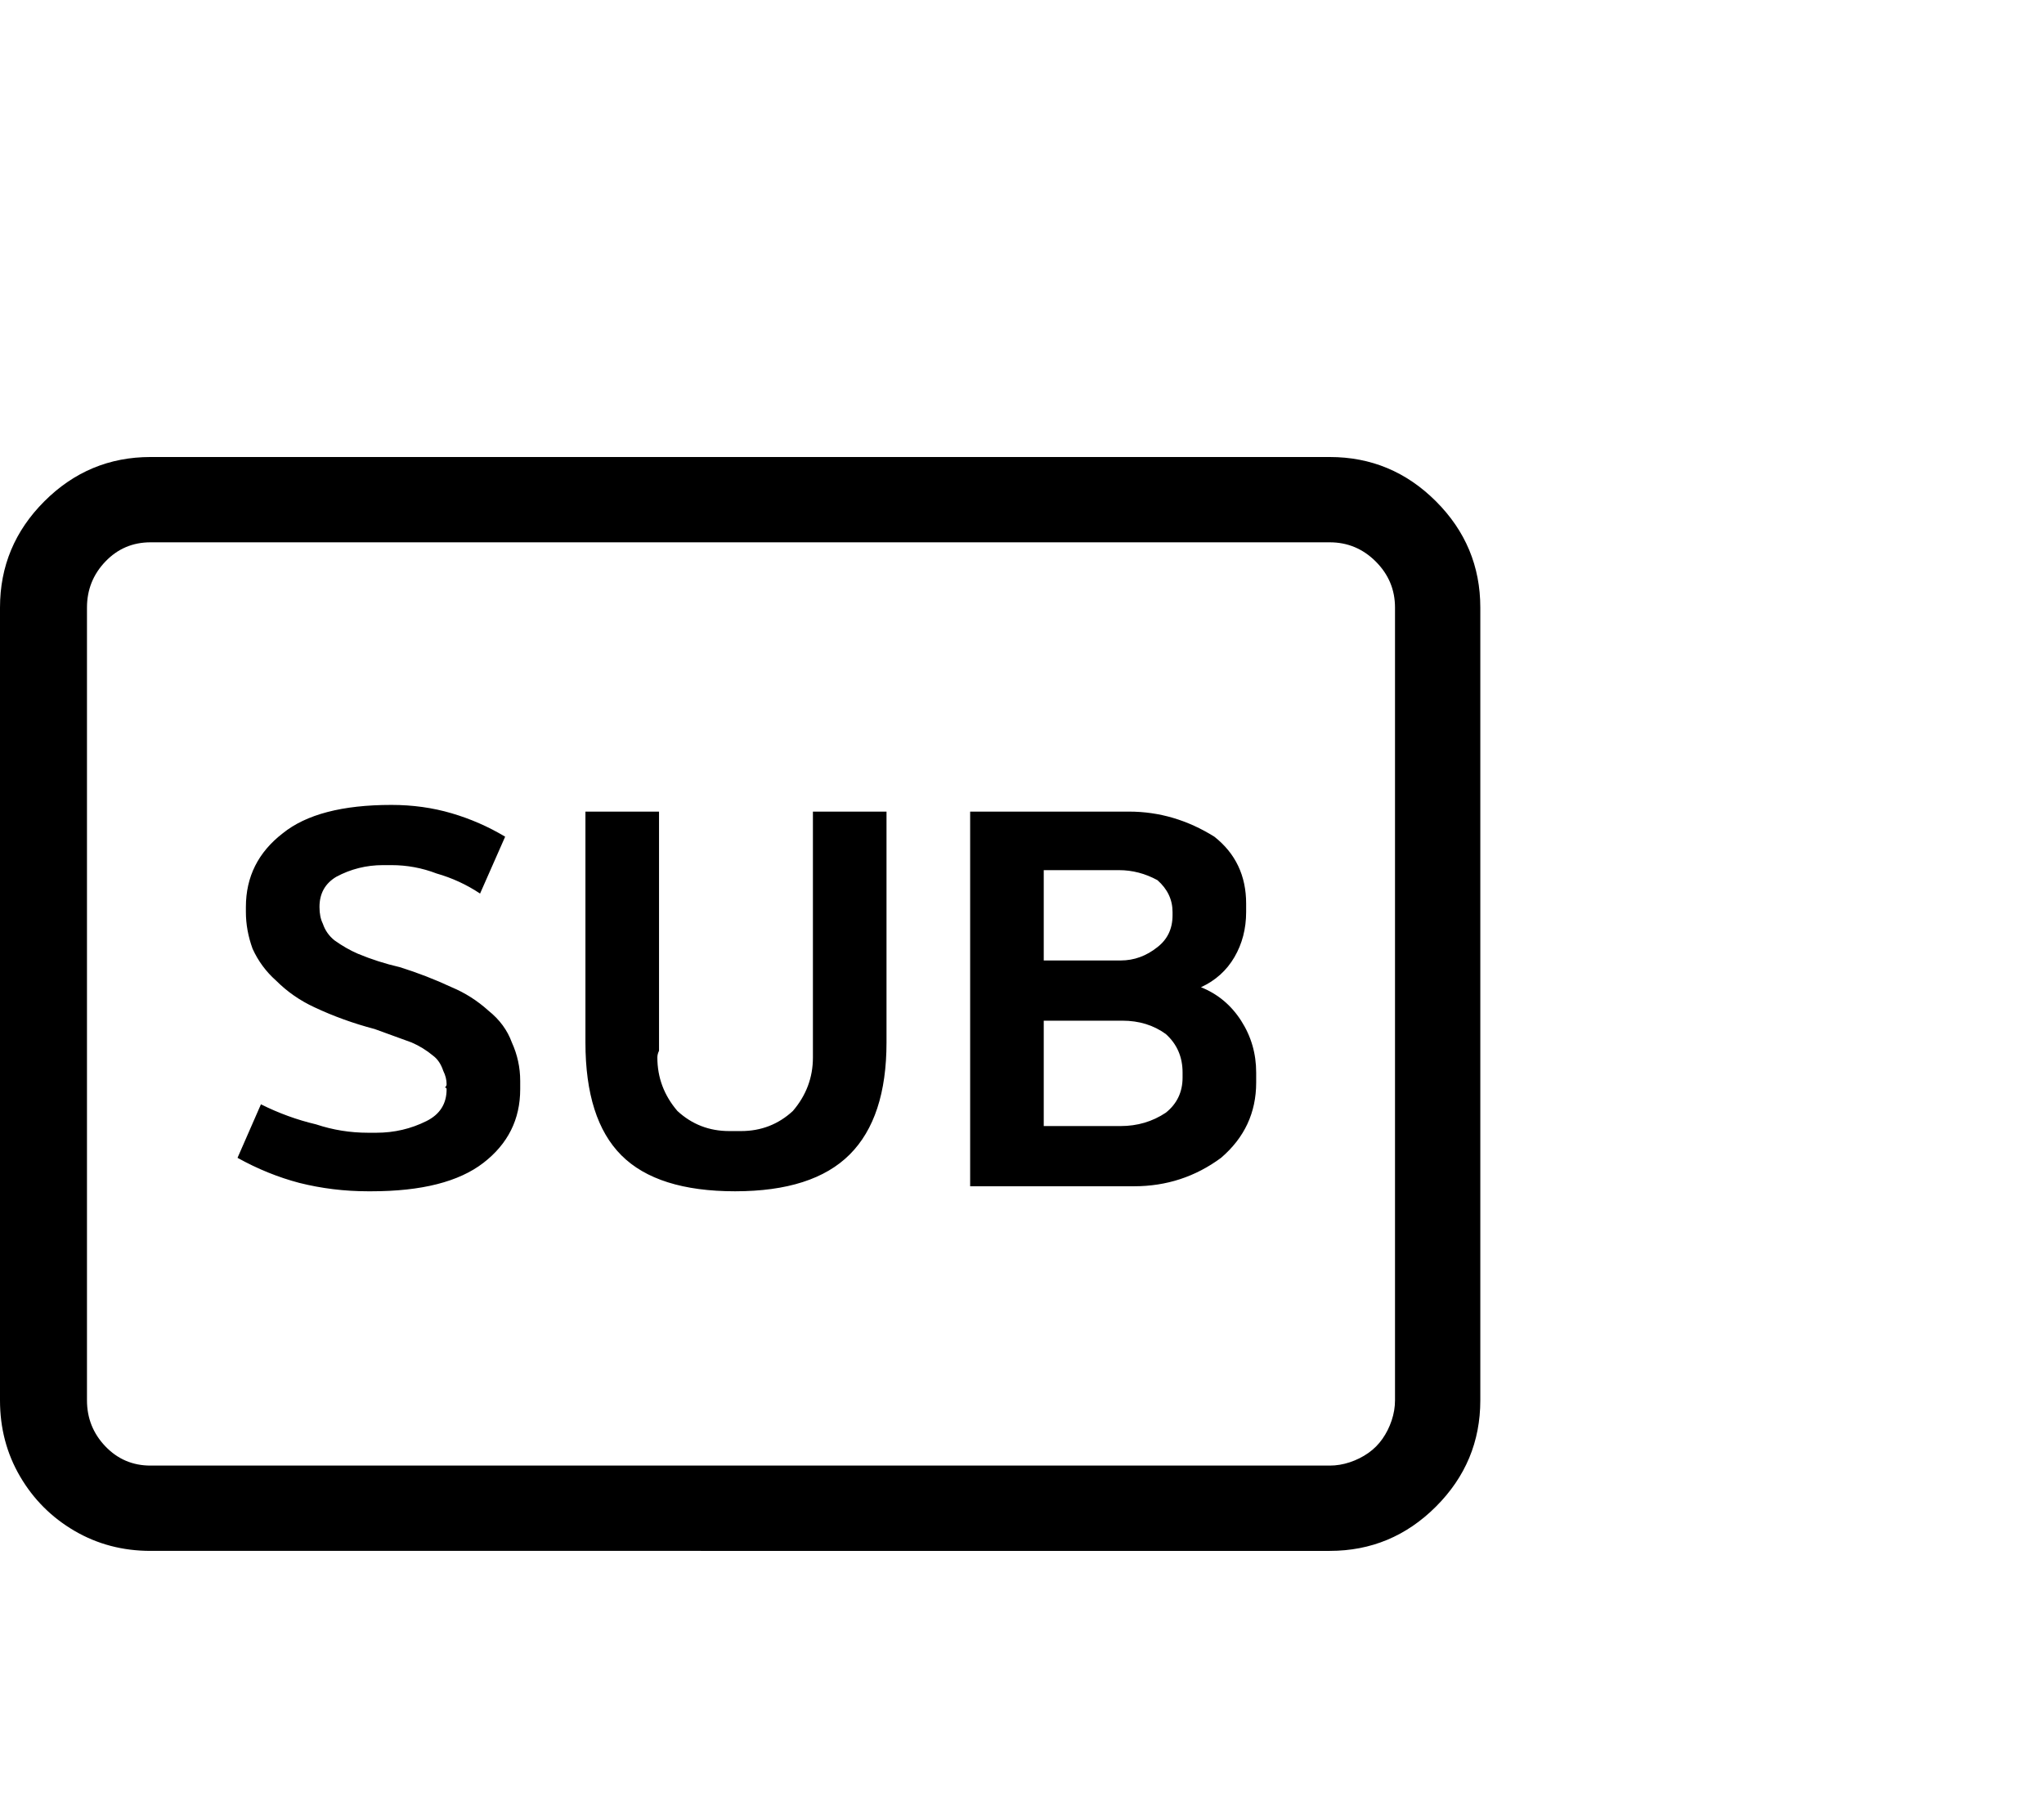 <svg viewBox="0 0 1222 1074.237" xmlns="http://www.w3.org/2000/svg"><path d="M795 273.237q37 0 63.5 26.5t26.5 63.5v474q0 37-26.5 63.5t-63.5 26.5H90q-25 0-45.5-12t-32.5-32.5q-12-20.5-12-45.5v-474q0-37 26.5-63.5t63.5-26.5h705zm39 564v-474q0-16-11.5-27.5t-27.5-11.5H90q-16 0-27 11.5t-11 27.5v474q0 16 11 27.5t27 11.5h705q6 0 12-2t11-5.5q5-3.5 8.5-8.5t5.5-11q2-6 2-12zm-542-233q10 8 14 19 5 11 5 23v5q0 27-22 44t-67 17h-2q-21 0-41-5-19-5-37-15l14-32q16 8 33 12 15 5 31 5h5q16 0 30-7 12-6 12-19 0-1-1-1 1-1 1-2 0-4-2-8-2-6-6-9-6-5-13-8l-22-8q-19-5-36-13-13-6-23-16-9-8-14-19-4-11-4-22v-1-.5-1.5q0-27 22-44 21-17 65-17 19 0 36 5t32 14l-15 34q-12-8-26-12-13-5-27-5h-5q-15 0-28 7-10 6-10 18 0 6 2 10 2 6 7 10 7 5 14 8 12 5 25 8 16 5 31 12 12 5 22 14zm194 24v-143h44v138q0 45-22 67t-68.5 22q-46.5 0-68-21.5t-21.5-67.5v-138h44v143q-1 2-1 4 0 18 12 32 13 12 31 12h7q18 0 31-12 12-14 12-32v-4zm232-38q15 6 24 20t9 31v6q0 27-21 45-23 17-52 17h-98v-224h95q27 0 51 15 19 15 19 40v5q0 15-7 27t-20 18zm-94-70v54h46q12 0 22-8 9-7 9-19v-1-1q0-11-9-19-11-6-23-6h-45zm73 145q10-8 10-21v-1-2q0-14-10-23-11-8-26-8h-47v63h46q15 0 27-8z"/></svg>